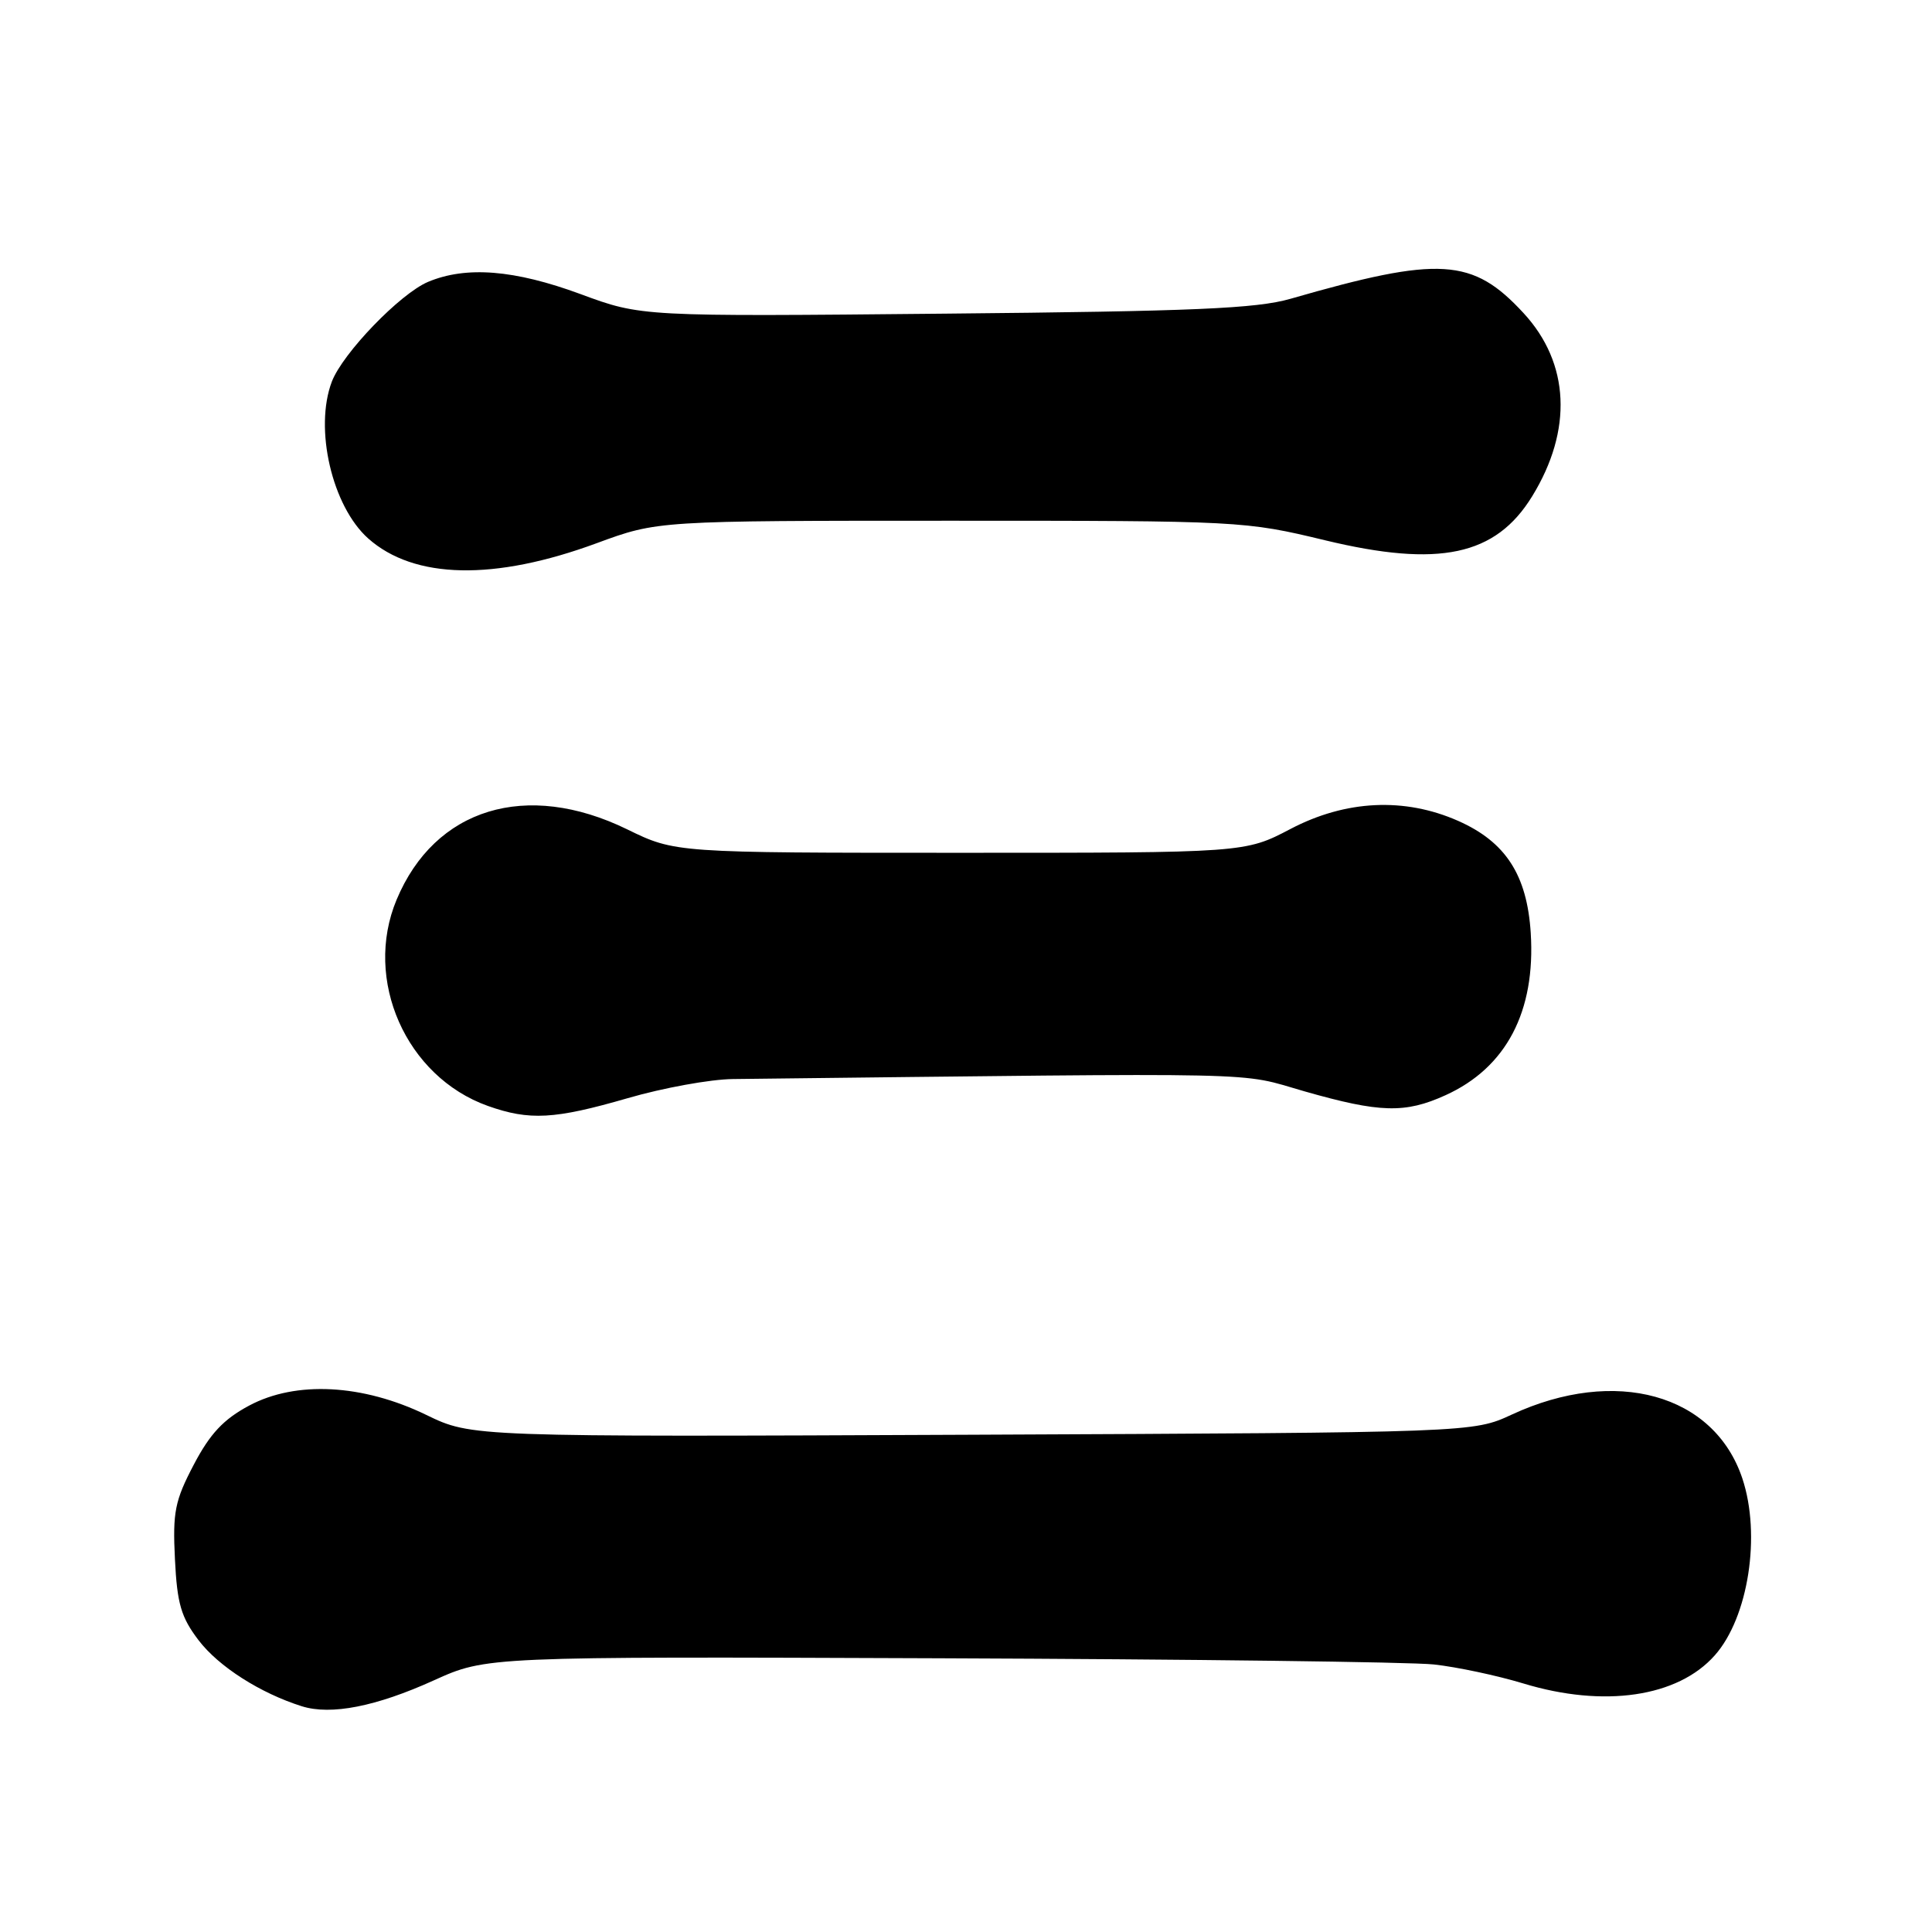 <?xml version="1.0" encoding="UTF-8" standalone="no"?>
<!DOCTYPE svg PUBLIC "-//W3C//DTD SVG 1.1//EN" "http://www.w3.org/Graphics/SVG/1.1/DTD/svg11.dtd" >
<svg xmlns="http://www.w3.org/2000/svg" xmlns:xlink="http://www.w3.org/1999/xlink" version="1.1" viewBox="0 0 256 256">
 <g >
 <path fill="currentColor"
d=" M 57.48 222.66 C 64.46 219.50 64.46 219.50 124.48 219.73 C 157.49 219.85 186.97 220.22 190.00 220.55 C 193.03 220.88 198.36 222.01 201.86 223.07 C 212.53 226.31 222.31 224.88 227.21 219.35 C 231.67 214.34 233.37 203.41 230.87 195.90 C 227.13 184.71 214.05 181.08 200.34 187.43 C 195.19 189.82 195.19 189.82 128.84 190.11 C 62.50 190.40 62.50 190.40 56.50 187.49 C 48.07 183.40 39.21 182.93 33.01 186.25 C 29.62 188.06 27.83 189.97 25.68 194.07 C 23.17 198.85 22.87 200.35 23.18 206.59 C 23.47 212.51 23.99 214.29 26.32 217.35 C 28.97 220.83 34.50 224.36 40.00 226.09 C 43.86 227.30 49.83 226.13 57.48 222.66 Z  M 83.15 145.52 C 87.85 144.15 94.13 143.01 97.10 142.98 C 169.60 142.15 163.83 142.02 172.86 144.61 C 182.84 147.46 186.18 147.56 191.54 145.12 C 199.59 141.47 203.49 134.02 202.83 123.61 C 202.34 115.93 199.50 111.55 193.21 108.77 C 186.11 105.63 178.32 106.00 171.00 109.84 C 164.97 113.00 164.97 113.00 127.22 113.00 C 89.47 113.00 89.47 113.00 83.10 109.89 C 69.75 103.38 57.62 107.08 52.55 119.22 C 48.12 129.83 53.80 142.67 64.64 146.54 C 70.16 148.50 73.47 148.32 83.15 145.52 Z  M 79.08 71.97 C 87.14 69.00 87.14 69.00 125.99 69.00 C 164.35 69.00 164.97 69.03 175.58 71.59 C 190.69 75.23 198.18 73.64 203.02 65.76 C 208.41 56.99 208.00 48.13 201.90 41.51 C 195.13 34.16 190.78 33.89 171.00 39.59 C 166.50 40.89 158.17 41.25 125.25 41.56 C 84.99 41.95 84.99 41.95 76.93 38.97 C 68.17 35.74 61.77 35.23 56.72 37.35 C 53.02 38.91 45.41 46.80 43.97 50.57 C 41.61 56.79 44.00 67.08 48.79 71.35 C 54.88 76.76 65.51 76.98 79.08 71.97 Z "/>
</g>
</svg>